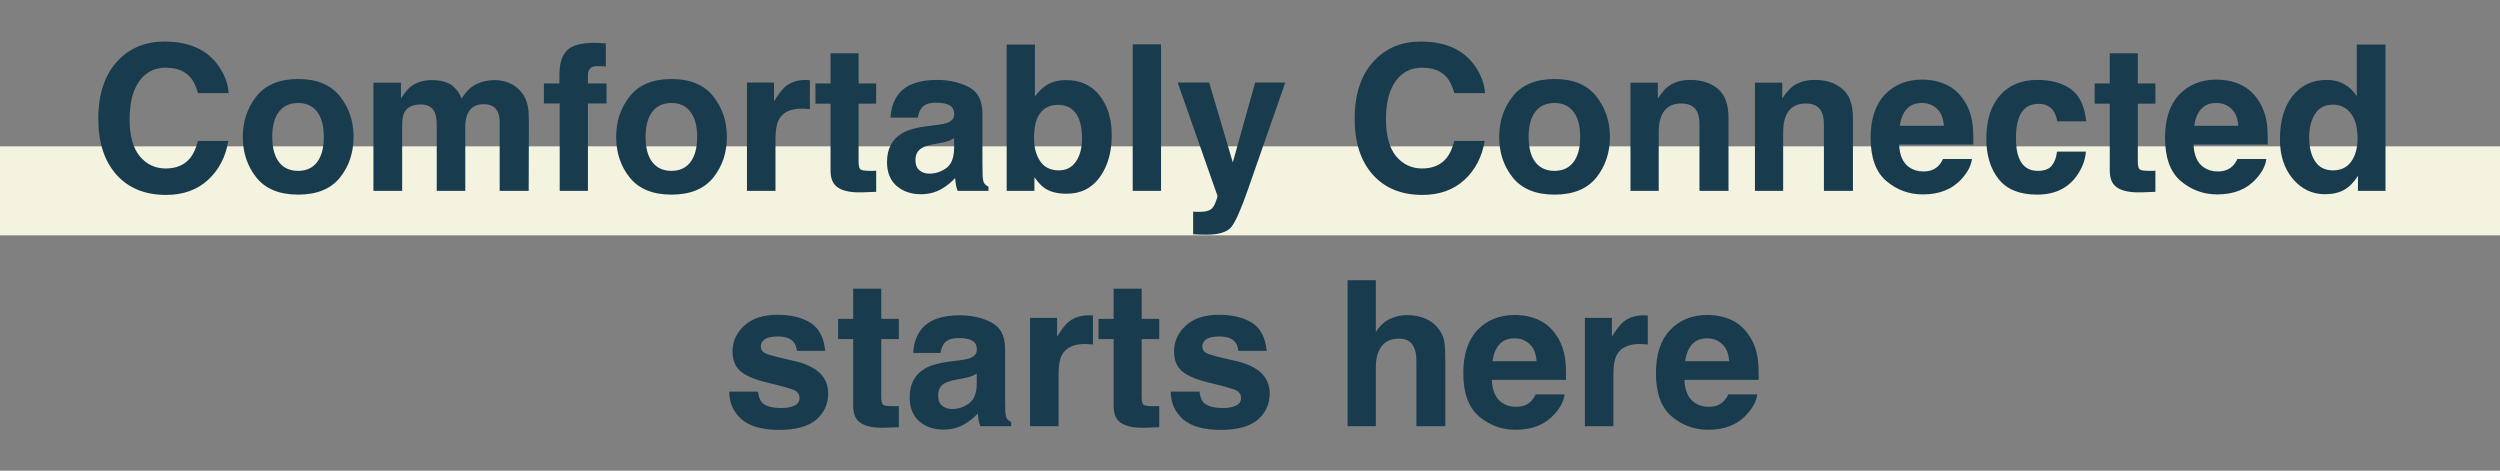 <svg width="393" height="74" viewBox="0 0 393 74" fill="none" xmlns="http://www.w3.org/2000/svg">
<rect x="0" y="0" width="393" height="74" fill="#808080" stroke="none"/>
<rect x="-8" y="23" width="409" height="14" rx="7" fill="#F3F3E0"/>
<path d="M32.703 28.281C30.984 29.854 28.787 30.641 26.109 30.641C22.797 30.641 20.193 29.578 18.297 27.453C16.401 25.318 15.453 22.391 15.453 18.672C15.453 14.651 16.531 11.552 18.688 9.375C20.562 7.479 22.948 6.531 25.844 6.531C29.719 6.531 32.552 7.802 34.344 10.344C35.333 11.771 35.865 13.203 35.938 14.641H31.125C30.812 13.537 30.412 12.703 29.922 12.141C29.047 11.141 27.75 10.641 26.031 10.641C24.281 10.641 22.901 11.349 21.891 12.766C20.88 14.172 20.375 16.167 20.375 18.75C20.375 21.333 20.906 23.271 21.969 24.562C23.042 25.844 24.401 26.484 26.047 26.484C27.734 26.484 29.021 25.932 29.906 24.828C30.396 24.234 30.802 23.344 31.125 22.156H35.891C35.474 24.667 34.411 26.708 32.703 28.281ZM53.422 15.125C54.859 16.927 55.578 19.057 55.578 21.516C55.578 24.016 54.859 26.156 53.422 27.938C51.984 29.708 49.802 30.594 46.875 30.594C43.948 30.594 41.766 29.708 40.328 27.938C38.891 26.156 38.172 24.016 38.172 21.516C38.172 19.057 38.891 16.927 40.328 15.125C41.766 13.323 43.948 12.422 46.875 12.422C49.802 12.422 51.984 13.323 53.422 15.125ZM46.859 16.188C45.557 16.188 44.552 16.651 43.844 17.578C43.146 18.495 42.797 19.807 42.797 21.516C42.797 23.224 43.146 24.542 43.844 25.469C44.552 26.396 45.557 26.859 46.859 26.859C48.161 26.859 49.161 26.396 49.859 25.469C50.557 24.542 50.906 23.224 50.906 21.516C50.906 19.807 50.557 18.495 49.859 17.578C49.161 16.651 48.161 16.188 46.859 16.188ZM68.344 17.656C67.969 16.833 67.234 16.422 66.141 16.422C64.87 16.422 64.016 16.833 63.578 17.656C63.339 18.125 63.219 18.823 63.219 19.75V30H58.703V13H63.031V15.484C63.583 14.599 64.104 13.969 64.594 13.594C65.458 12.927 66.578 12.594 67.953 12.594C69.255 12.594 70.307 12.88 71.109 13.453C71.755 13.984 72.245 14.667 72.578 15.5C73.162 14.5 73.885 13.766 74.75 13.297C75.667 12.828 76.688 12.594 77.812 12.594C78.562 12.594 79.302 12.74 80.031 13.031C80.76 13.323 81.422 13.833 82.016 14.562C82.495 15.156 82.818 15.885 82.984 16.75C83.088 17.323 83.141 18.162 83.141 19.266L83.109 30H78.547V19.156C78.547 18.51 78.443 17.979 78.234 17.562C77.838 16.771 77.109 16.375 76.047 16.375C74.818 16.375 73.969 16.885 73.5 17.906C73.26 18.448 73.141 19.099 73.141 19.859V30H68.656V19.859C68.656 18.849 68.552 18.115 68.344 17.656ZM95.234 6.828V10.453C94.984 10.422 94.562 10.401 93.969 10.391C93.385 10.37 92.979 10.5 92.75 10.781C92.531 11.052 92.422 11.354 92.422 11.688V13.125H95.344V16.266H92.422V30H87.984V16.266H85.5V13.125H87.938V12.031C87.938 10.208 88.245 8.953 88.859 8.266C89.505 7.245 91.062 6.734 93.531 6.734C93.812 6.734 94.068 6.745 94.297 6.766C94.526 6.776 94.838 6.797 95.234 6.828ZM112.109 15.125C113.547 16.927 114.266 19.057 114.266 21.516C114.266 24.016 113.547 26.156 112.109 27.938C110.672 29.708 108.49 30.594 105.562 30.594C102.635 30.594 100.453 29.708 99.016 27.938C97.578 26.156 96.859 24.016 96.859 21.516C96.859 19.057 97.578 16.927 99.016 15.125C100.453 13.323 102.635 12.422 105.562 12.422C108.49 12.422 110.672 13.323 112.109 15.125ZM105.547 16.188C104.245 16.188 103.24 16.651 102.531 17.578C101.833 18.495 101.484 19.807 101.484 21.516C101.484 23.224 101.833 24.542 102.531 25.469C103.24 26.396 104.245 26.859 105.547 26.859C106.849 26.859 107.849 26.396 108.547 25.469C109.245 24.542 109.594 23.224 109.594 21.516C109.594 19.807 109.245 18.495 108.547 17.578C107.849 16.651 106.849 16.188 105.547 16.188ZM126.031 17.078C124.24 17.078 123.036 17.662 122.422 18.828C122.078 19.484 121.906 20.495 121.906 21.859V30H117.422V12.969H121.672V15.938C122.359 14.802 122.958 14.026 123.469 13.609C124.302 12.912 125.385 12.562 126.719 12.562C126.802 12.562 126.87 12.568 126.922 12.578C126.984 12.578 127.115 12.583 127.312 12.594V17.156C127.031 17.125 126.781 17.104 126.562 17.094C126.344 17.083 126.167 17.078 126.031 17.078ZM137.734 26.828V30.156L135.625 30.234C133.521 30.307 132.083 29.943 131.312 29.141C130.812 28.63 130.562 27.844 130.562 26.781V16.297H128.188V13.125H130.562V8.375H134.969V13.125H137.734V16.297H134.969V25.297C134.969 25.995 135.057 26.432 135.234 26.609C135.411 26.776 135.953 26.859 136.859 26.859C136.995 26.859 137.135 26.859 137.281 26.859C137.438 26.849 137.589 26.838 137.734 26.828ZM141.234 14.812C142.411 13.312 144.432 12.562 147.297 12.562C149.161 12.562 150.818 12.932 152.266 13.672C153.714 14.412 154.438 15.807 154.438 17.859V25.672C154.438 26.213 154.448 26.87 154.469 27.641C154.5 28.224 154.589 28.62 154.734 28.828C154.88 29.037 155.099 29.208 155.391 29.344V30H150.547C150.411 29.656 150.318 29.333 150.266 29.031C150.214 28.729 150.172 28.385 150.141 28C149.526 28.667 148.818 29.234 148.016 29.703C147.057 30.255 145.974 30.531 144.766 30.531C143.224 30.531 141.948 30.094 140.938 29.219C139.938 28.333 139.438 27.083 139.438 25.469C139.438 23.375 140.245 21.859 141.859 20.922C142.745 20.412 144.047 20.047 145.766 19.828L147.281 19.641C148.104 19.537 148.693 19.406 149.047 19.25C149.682 18.979 150 18.557 150 17.984C150 17.287 149.755 16.807 149.266 16.547C148.786 16.276 148.078 16.141 147.141 16.141C146.089 16.141 145.344 16.401 144.906 16.922C144.594 17.307 144.385 17.828 144.281 18.484H139.984C140.078 16.995 140.495 15.771 141.234 14.812ZM144.547 26.781C144.964 27.125 145.474 27.297 146.078 27.297C147.036 27.297 147.917 27.016 148.719 26.453C149.531 25.891 149.953 24.865 149.984 23.375V21.719C149.703 21.896 149.417 22.042 149.125 22.156C148.844 22.26 148.453 22.359 147.953 22.453L146.953 22.641C146.016 22.807 145.344 23.01 144.938 23.25C144.25 23.656 143.906 24.287 143.906 25.141C143.906 25.901 144.12 26.448 144.547 26.781ZM167.656 30.453C166.25 30.453 165.12 30.172 164.266 29.609C163.755 29.276 163.203 28.693 162.609 27.859V30H158.25V7H162.688V15.188C163.25 14.396 163.87 13.792 164.547 13.375C165.349 12.854 166.37 12.594 167.609 12.594C169.849 12.594 171.599 13.401 172.859 15.016C174.13 16.63 174.766 18.713 174.766 21.266C174.766 23.912 174.141 26.104 172.891 27.844C171.641 29.583 169.896 30.453 167.656 30.453ZM170.094 21.734C170.094 20.526 169.938 19.526 169.625 18.734C169.031 17.234 167.938 16.484 166.344 16.484C164.729 16.484 163.62 17.219 163.016 18.688C162.703 19.469 162.547 20.479 162.547 21.719C162.547 23.177 162.87 24.385 163.516 25.344C164.161 26.302 165.146 26.781 166.469 26.781C167.615 26.781 168.505 26.318 169.141 25.391C169.776 24.463 170.094 23.245 170.094 21.734ZM178.062 6.969H182.516V30H178.062V6.969ZM193.797 25.531L197.312 12.969H202.047L196.203 29.719C195.078 32.948 194.188 34.948 193.531 35.719C192.875 36.5 191.562 36.891 189.594 36.891C189.198 36.891 188.88 36.885 188.641 36.875C188.401 36.875 188.042 36.859 187.562 36.828V33.266L188.125 33.297C188.562 33.318 188.979 33.302 189.375 33.25C189.771 33.198 190.104 33.078 190.375 32.891C190.635 32.714 190.875 32.344 191.094 31.781C191.323 31.219 191.417 30.875 191.375 30.75L185.125 12.969H190.078L193.797 25.531ZM230.203 28.281C228.484 29.854 226.286 30.641 223.609 30.641C220.297 30.641 217.693 29.578 215.797 27.453C213.901 25.318 212.953 22.391 212.953 18.672C212.953 14.651 214.031 11.552 216.188 9.375C218.062 7.479 220.448 6.531 223.344 6.531C227.219 6.531 230.052 7.802 231.844 10.344C232.833 11.771 233.365 13.203 233.438 14.641H228.625C228.312 13.537 227.911 12.703 227.422 12.141C226.547 11.141 225.25 10.641 223.531 10.641C221.781 10.641 220.401 11.349 219.391 12.766C218.38 14.172 217.875 16.167 217.875 18.75C217.875 21.333 218.406 23.271 219.469 24.562C220.542 25.844 221.901 26.484 223.547 26.484C225.234 26.484 226.521 25.932 227.406 24.828C227.896 24.234 228.302 23.344 228.625 22.156H233.391C232.974 24.667 231.911 26.708 230.203 28.281ZM250.922 15.125C252.359 16.927 253.078 19.057 253.078 21.516C253.078 24.016 252.359 26.156 250.922 27.938C249.484 29.708 247.302 30.594 244.375 30.594C241.448 30.594 239.266 29.708 237.828 27.938C236.391 26.156 235.672 24.016 235.672 21.516C235.672 19.057 236.391 16.927 237.828 15.125C239.266 13.323 241.448 12.422 244.375 12.422C247.302 12.422 249.484 13.323 250.922 15.125ZM244.359 16.188C243.057 16.188 242.052 16.651 241.344 17.578C240.646 18.495 240.297 19.807 240.297 21.516C240.297 23.224 240.646 24.542 241.344 25.469C242.052 26.396 243.057 26.859 244.359 26.859C245.661 26.859 246.661 26.396 247.359 25.469C248.057 24.542 248.406 23.224 248.406 21.516C248.406 19.807 248.057 18.495 247.359 17.578C246.661 16.651 245.661 16.188 244.359 16.188ZM264.297 16.266C262.786 16.266 261.75 16.906 261.188 18.188C260.896 18.865 260.75 19.729 260.75 20.781V30H256.312V13H260.609V15.484C261.182 14.609 261.724 13.979 262.234 13.594C263.151 12.906 264.312 12.562 265.719 12.562C267.479 12.562 268.917 13.026 270.031 13.953C271.156 14.87 271.719 16.396 271.719 18.531V30H267.156V19.641C267.156 18.745 267.036 18.057 266.797 17.578C266.359 16.703 265.526 16.266 264.297 16.266ZM283.859 16.266C282.349 16.266 281.312 16.906 280.75 18.188C280.458 18.865 280.312 19.729 280.312 20.781V30H275.875V13H280.172V15.484C280.745 14.609 281.286 13.979 281.797 13.594C282.714 12.906 283.875 12.562 285.281 12.562C287.042 12.562 288.479 13.026 289.594 13.953C290.719 14.87 291.281 16.396 291.281 18.531V30H286.719V19.641C286.719 18.745 286.599 18.057 286.359 17.578C285.922 16.703 285.089 16.266 283.859 16.266ZM309.984 25C309.87 26.01 309.344 27.037 308.406 28.078C306.948 29.734 304.906 30.562 302.281 30.562C300.115 30.562 298.203 29.865 296.547 28.469C294.891 27.073 294.062 24.802 294.062 21.656C294.062 18.708 294.807 16.448 296.297 14.875C297.797 13.302 299.74 12.516 302.125 12.516C303.542 12.516 304.818 12.781 305.953 13.312C307.089 13.844 308.026 14.682 308.766 15.828C309.432 16.838 309.865 18.01 310.062 19.344C310.177 20.125 310.224 21.25 310.203 22.719H298.547C298.609 24.427 299.146 25.625 300.156 26.312C300.771 26.74 301.51 26.953 302.375 26.953C303.292 26.953 304.036 26.693 304.609 26.172C304.922 25.891 305.198 25.5 305.438 25H309.984ZM305.578 19.781C305.505 18.604 305.146 17.713 304.5 17.109C303.865 16.495 303.073 16.188 302.125 16.188C301.094 16.188 300.292 16.51 299.719 17.156C299.156 17.802 298.802 18.677 298.656 19.781H305.578ZM327.953 19.078H323.391C323.307 18.443 323.094 17.87 322.75 17.359C322.25 16.672 321.474 16.328 320.422 16.328C318.922 16.328 317.896 17.073 317.344 18.562C317.052 19.354 316.906 20.406 316.906 21.719C316.906 22.969 317.052 23.974 317.344 24.734C317.875 26.151 318.875 26.859 320.344 26.859C321.385 26.859 322.125 26.578 322.562 26.016C323 25.453 323.266 24.724 323.359 23.828H327.906C327.802 25.182 327.312 26.463 326.438 27.672C325.042 29.62 322.974 30.594 320.234 30.594C317.495 30.594 315.479 29.781 314.188 28.156C312.896 26.531 312.25 24.422 312.25 21.828C312.25 18.901 312.964 16.625 314.391 15C315.818 13.375 317.786 12.562 320.297 12.562C322.432 12.562 324.177 13.042 325.531 14C326.896 14.958 327.703 16.651 327.953 19.078ZM338.828 26.828V30.156L336.719 30.234C334.615 30.307 333.177 29.943 332.406 29.141C331.906 28.63 331.656 27.844 331.656 26.781V16.297H329.281V13.125H331.656V8.375H336.062V13.125H338.828V16.297H336.062V25.297C336.062 25.995 336.151 26.432 336.328 26.609C336.505 26.776 337.047 26.859 337.953 26.859C338.089 26.859 338.229 26.859 338.375 26.859C338.531 26.849 338.682 26.838 338.828 26.828ZM356.266 25C356.151 26.01 355.625 27.037 354.688 28.078C353.229 29.734 351.188 30.562 348.562 30.562C346.396 30.562 344.484 29.865 342.828 28.469C341.172 27.073 340.344 24.802 340.344 21.656C340.344 18.708 341.089 16.448 342.578 14.875C344.078 13.302 346.021 12.516 348.406 12.516C349.823 12.516 351.099 12.781 352.234 13.312C353.37 13.844 354.307 14.682 355.047 15.828C355.714 16.838 356.146 18.01 356.344 19.344C356.458 20.125 356.505 21.25 356.484 22.719H344.828C344.891 24.427 345.427 25.625 346.438 26.312C347.052 26.74 347.792 26.953 348.656 26.953C349.573 26.953 350.318 26.693 350.891 26.172C351.203 25.891 351.479 25.5 351.719 25H356.266ZM351.859 19.781C351.786 18.604 351.427 17.713 350.781 17.109C350.146 16.495 349.354 16.188 348.406 16.188C347.375 16.188 346.573 16.51 346 17.156C345.438 17.802 345.083 18.677 344.938 19.781H351.859ZM375 7V30H370.672V27.641C370.036 28.651 369.312 29.385 368.5 29.844C367.688 30.302 366.677 30.531 365.469 30.531C363.479 30.531 361.802 29.729 360.438 28.125C359.083 26.51 358.406 24.443 358.406 21.922C358.406 19.016 359.073 16.729 360.406 15.062C361.75 13.396 363.542 12.562 365.781 12.562C366.812 12.562 367.729 12.792 368.531 13.25C369.333 13.698 369.984 14.323 370.484 15.125V7H375ZM363 21.594C363 23.167 363.312 24.422 363.938 25.359C364.552 26.307 365.49 26.781 366.75 26.781C368.01 26.781 368.969 26.312 369.625 25.375C370.281 24.438 370.609 23.224 370.609 21.734C370.609 19.651 370.083 18.162 369.031 17.266C368.385 16.724 367.635 16.453 366.781 16.453C365.479 16.453 364.521 16.948 363.906 17.938C363.302 18.917 363 20.135 363 21.594ZM127.422 50.75C128.755 51.604 129.521 53.073 129.719 55.156H125.266C125.203 54.583 125.042 54.13 124.781 53.797C124.292 53.193 123.458 52.891 122.281 52.891C121.312 52.891 120.62 53.042 120.203 53.344C119.797 53.646 119.594 54 119.594 54.406C119.594 54.917 119.812 55.286 120.25 55.516C120.688 55.755 122.234 56.167 124.891 56.75C126.661 57.167 127.99 57.797 128.875 58.641C129.75 59.495 130.188 60.562 130.188 61.844C130.188 63.531 129.557 64.912 128.297 65.984C127.047 67.047 125.109 67.578 122.484 67.578C119.807 67.578 117.828 67.016 116.547 65.891C115.276 64.755 114.641 63.312 114.641 61.562H119.156C119.25 62.354 119.453 62.917 119.766 63.25C120.318 63.844 121.339 64.141 122.828 64.141C123.703 64.141 124.396 64.01 124.906 63.75C125.427 63.49 125.688 63.099 125.688 62.578C125.688 62.078 125.479 61.698 125.062 61.438C124.646 61.177 123.099 60.729 120.422 60.094C118.495 59.615 117.135 59.016 116.344 58.297C115.552 57.589 115.156 56.568 115.156 55.234C115.156 53.661 115.771 52.312 117 51.188C118.24 50.052 119.979 49.484 122.219 49.484C124.344 49.484 126.078 49.906 127.422 50.75ZM141.297 63.828V67.156L139.188 67.234C137.083 67.307 135.646 66.943 134.875 66.141C134.375 65.63 134.125 64.844 134.125 63.781V53.297H131.75V50.125H134.125V45.375H138.531V50.125H141.297V53.297H138.531V62.297C138.531 62.995 138.62 63.432 138.797 63.609C138.974 63.776 139.516 63.859 140.422 63.859C140.557 63.859 140.698 63.859 140.844 63.859C141 63.849 141.151 63.839 141.297 63.828ZM144.797 51.812C145.974 50.312 147.995 49.562 150.859 49.562C152.724 49.562 154.38 49.932 155.828 50.672C157.276 51.411 158 52.807 158 54.859V62.672C158 63.214 158.01 63.87 158.031 64.641C158.062 65.224 158.151 65.62 158.297 65.828C158.443 66.037 158.661 66.208 158.953 66.344V67H154.109C153.974 66.656 153.88 66.333 153.828 66.031C153.776 65.729 153.734 65.385 153.703 65C153.089 65.667 152.38 66.234 151.578 66.703C150.62 67.255 149.536 67.531 148.328 67.531C146.786 67.531 145.51 67.094 144.5 66.219C143.5 65.333 143 64.083 143 62.469C143 60.375 143.807 58.859 145.422 57.922C146.307 57.411 147.609 57.047 149.328 56.828L150.844 56.641C151.667 56.536 152.255 56.406 152.609 56.25C153.245 55.979 153.562 55.557 153.562 54.984C153.562 54.286 153.318 53.807 152.828 53.547C152.349 53.276 151.641 53.141 150.703 53.141C149.651 53.141 148.906 53.401 148.469 53.922C148.156 54.307 147.948 54.828 147.844 55.484H143.547C143.641 53.995 144.057 52.771 144.797 51.812ZM148.109 63.781C148.526 64.125 149.036 64.297 149.641 64.297C150.599 64.297 151.479 64.016 152.281 63.453C153.094 62.891 153.516 61.865 153.547 60.375V58.719C153.266 58.896 152.979 59.042 152.688 59.156C152.406 59.26 152.016 59.359 151.516 59.453L150.516 59.641C149.578 59.807 148.906 60.01 148.5 60.25C147.812 60.656 147.469 61.286 147.469 62.141C147.469 62.901 147.682 63.448 148.109 63.781ZM170.531 54.078C168.74 54.078 167.536 54.661 166.922 55.828C166.578 56.484 166.406 57.495 166.406 58.859V67H161.922V49.969H166.172V52.938C166.859 51.802 167.458 51.026 167.969 50.609C168.802 49.911 169.885 49.562 171.219 49.562C171.302 49.562 171.37 49.568 171.422 49.578C171.484 49.578 171.615 49.583 171.812 49.594V54.156C171.531 54.125 171.281 54.104 171.062 54.094C170.844 54.083 170.667 54.078 170.531 54.078ZM182.234 63.828V67.156L180.125 67.234C178.021 67.307 176.583 66.943 175.812 66.141C175.312 65.63 175.062 64.844 175.062 63.781V53.297H172.688V50.125H175.062V45.375H179.469V50.125H182.234V53.297H179.469V62.297C179.469 62.995 179.557 63.432 179.734 63.609C179.911 63.776 180.453 63.859 181.359 63.859C181.495 63.859 181.635 63.859 181.781 63.859C181.938 63.849 182.089 63.839 182.234 63.828ZM196.828 50.75C198.161 51.604 198.927 53.073 199.125 55.156H194.672C194.609 54.583 194.448 54.13 194.188 53.797C193.698 53.193 192.865 52.891 191.688 52.891C190.719 52.891 190.026 53.042 189.609 53.344C189.203 53.646 189 54 189 54.406C189 54.917 189.219 55.286 189.656 55.516C190.094 55.755 191.641 56.167 194.297 56.75C196.068 57.167 197.396 57.797 198.281 58.641C199.156 59.495 199.594 60.562 199.594 61.844C199.594 63.531 198.964 64.912 197.703 65.984C196.453 67.047 194.516 67.578 191.891 67.578C189.214 67.578 187.234 67.016 185.953 65.891C184.682 64.755 184.047 63.312 184.047 61.562H188.562C188.656 62.354 188.859 62.917 189.172 63.25C189.724 63.844 190.745 64.141 192.234 64.141C193.109 64.141 193.802 64.01 194.312 63.75C194.833 63.49 195.094 63.099 195.094 62.578C195.094 62.078 194.885 61.698 194.469 61.438C194.052 61.177 192.505 60.729 189.828 60.094C187.901 59.615 186.542 59.016 185.75 58.297C184.958 57.589 184.562 56.568 184.562 55.234C184.562 53.661 185.177 52.312 186.406 51.188C187.646 50.052 189.385 49.484 191.625 49.484C193.75 49.484 195.484 49.906 196.828 50.75ZM227.203 57V67H222.656V56.641C222.656 55.724 222.5 54.984 222.188 54.422C221.781 53.63 221.01 53.234 219.875 53.234C218.698 53.234 217.802 53.63 217.188 54.422C216.583 55.203 216.281 56.323 216.281 57.781V67H211.844V44.047H216.281V52.188C216.927 51.198 217.672 50.51 218.516 50.125C219.37 49.729 220.266 49.531 221.203 49.531C222.255 49.531 223.208 49.714 224.062 50.078C224.927 50.443 225.635 51 226.188 51.75C226.656 52.385 226.943 53.042 227.047 53.719C227.151 54.385 227.203 55.479 227.203 57ZM245.953 62C245.839 63.01 245.312 64.037 244.375 65.078C242.917 66.734 240.875 67.562 238.25 67.562C236.083 67.562 234.172 66.865 232.516 65.469C230.859 64.073 230.031 61.802 230.031 58.656C230.031 55.708 230.776 53.448 232.266 51.875C233.766 50.302 235.708 49.516 238.094 49.516C239.51 49.516 240.786 49.781 241.922 50.312C243.057 50.844 243.995 51.682 244.734 52.828C245.401 53.839 245.833 55.01 246.031 56.344C246.146 57.125 246.193 58.25 246.172 59.719H234.516C234.578 61.427 235.115 62.625 236.125 63.312C236.74 63.74 237.479 63.953 238.344 63.953C239.26 63.953 240.005 63.693 240.578 63.172C240.891 62.891 241.167 62.5 241.406 62H245.953ZM241.547 56.781C241.474 55.604 241.115 54.714 240.469 54.109C239.833 53.495 239.042 53.188 238.094 53.188C237.062 53.188 236.26 53.51 235.688 54.156C235.125 54.802 234.771 55.677 234.625 56.781H241.547ZM257.75 54.078C255.958 54.078 254.755 54.661 254.141 55.828C253.797 56.484 253.625 57.495 253.625 58.859V67H249.141V49.969H253.391V52.938C254.078 51.802 254.677 51.026 255.188 50.609C256.021 49.911 257.104 49.562 258.438 49.562C258.521 49.562 258.589 49.568 258.641 49.578C258.703 49.578 258.833 49.583 259.031 49.594V54.156C258.75 54.125 258.5 54.104 258.281 54.094C258.062 54.083 257.885 54.078 257.75 54.078ZM276.234 62C276.12 63.01 275.594 64.037 274.656 65.078C273.198 66.734 271.156 67.562 268.531 67.562C266.365 67.562 264.453 66.865 262.797 65.469C261.141 64.073 260.312 61.802 260.312 58.656C260.312 55.708 261.057 53.448 262.547 51.875C264.047 50.302 265.99 49.516 268.375 49.516C269.792 49.516 271.068 49.781 272.203 50.312C273.339 50.844 274.276 51.682 275.016 52.828C275.682 53.839 276.115 55.01 276.312 56.344C276.427 57.125 276.474 58.25 276.453 59.719H264.797C264.859 61.427 265.396 62.625 266.406 63.312C267.021 63.74 267.76 63.953 268.625 63.953C269.542 63.953 270.286 63.693 270.859 63.172C271.172 62.891 271.448 62.5 271.688 62H276.234ZM271.828 56.781C271.755 55.604 271.396 54.714 270.75 54.109C270.115 53.495 269.323 53.188 268.375 53.188C267.344 53.188 266.542 53.51 265.969 54.156C265.406 54.802 265.052 55.677 264.906 56.781H271.828Z" fill="#183B4E"/>
</svg>
